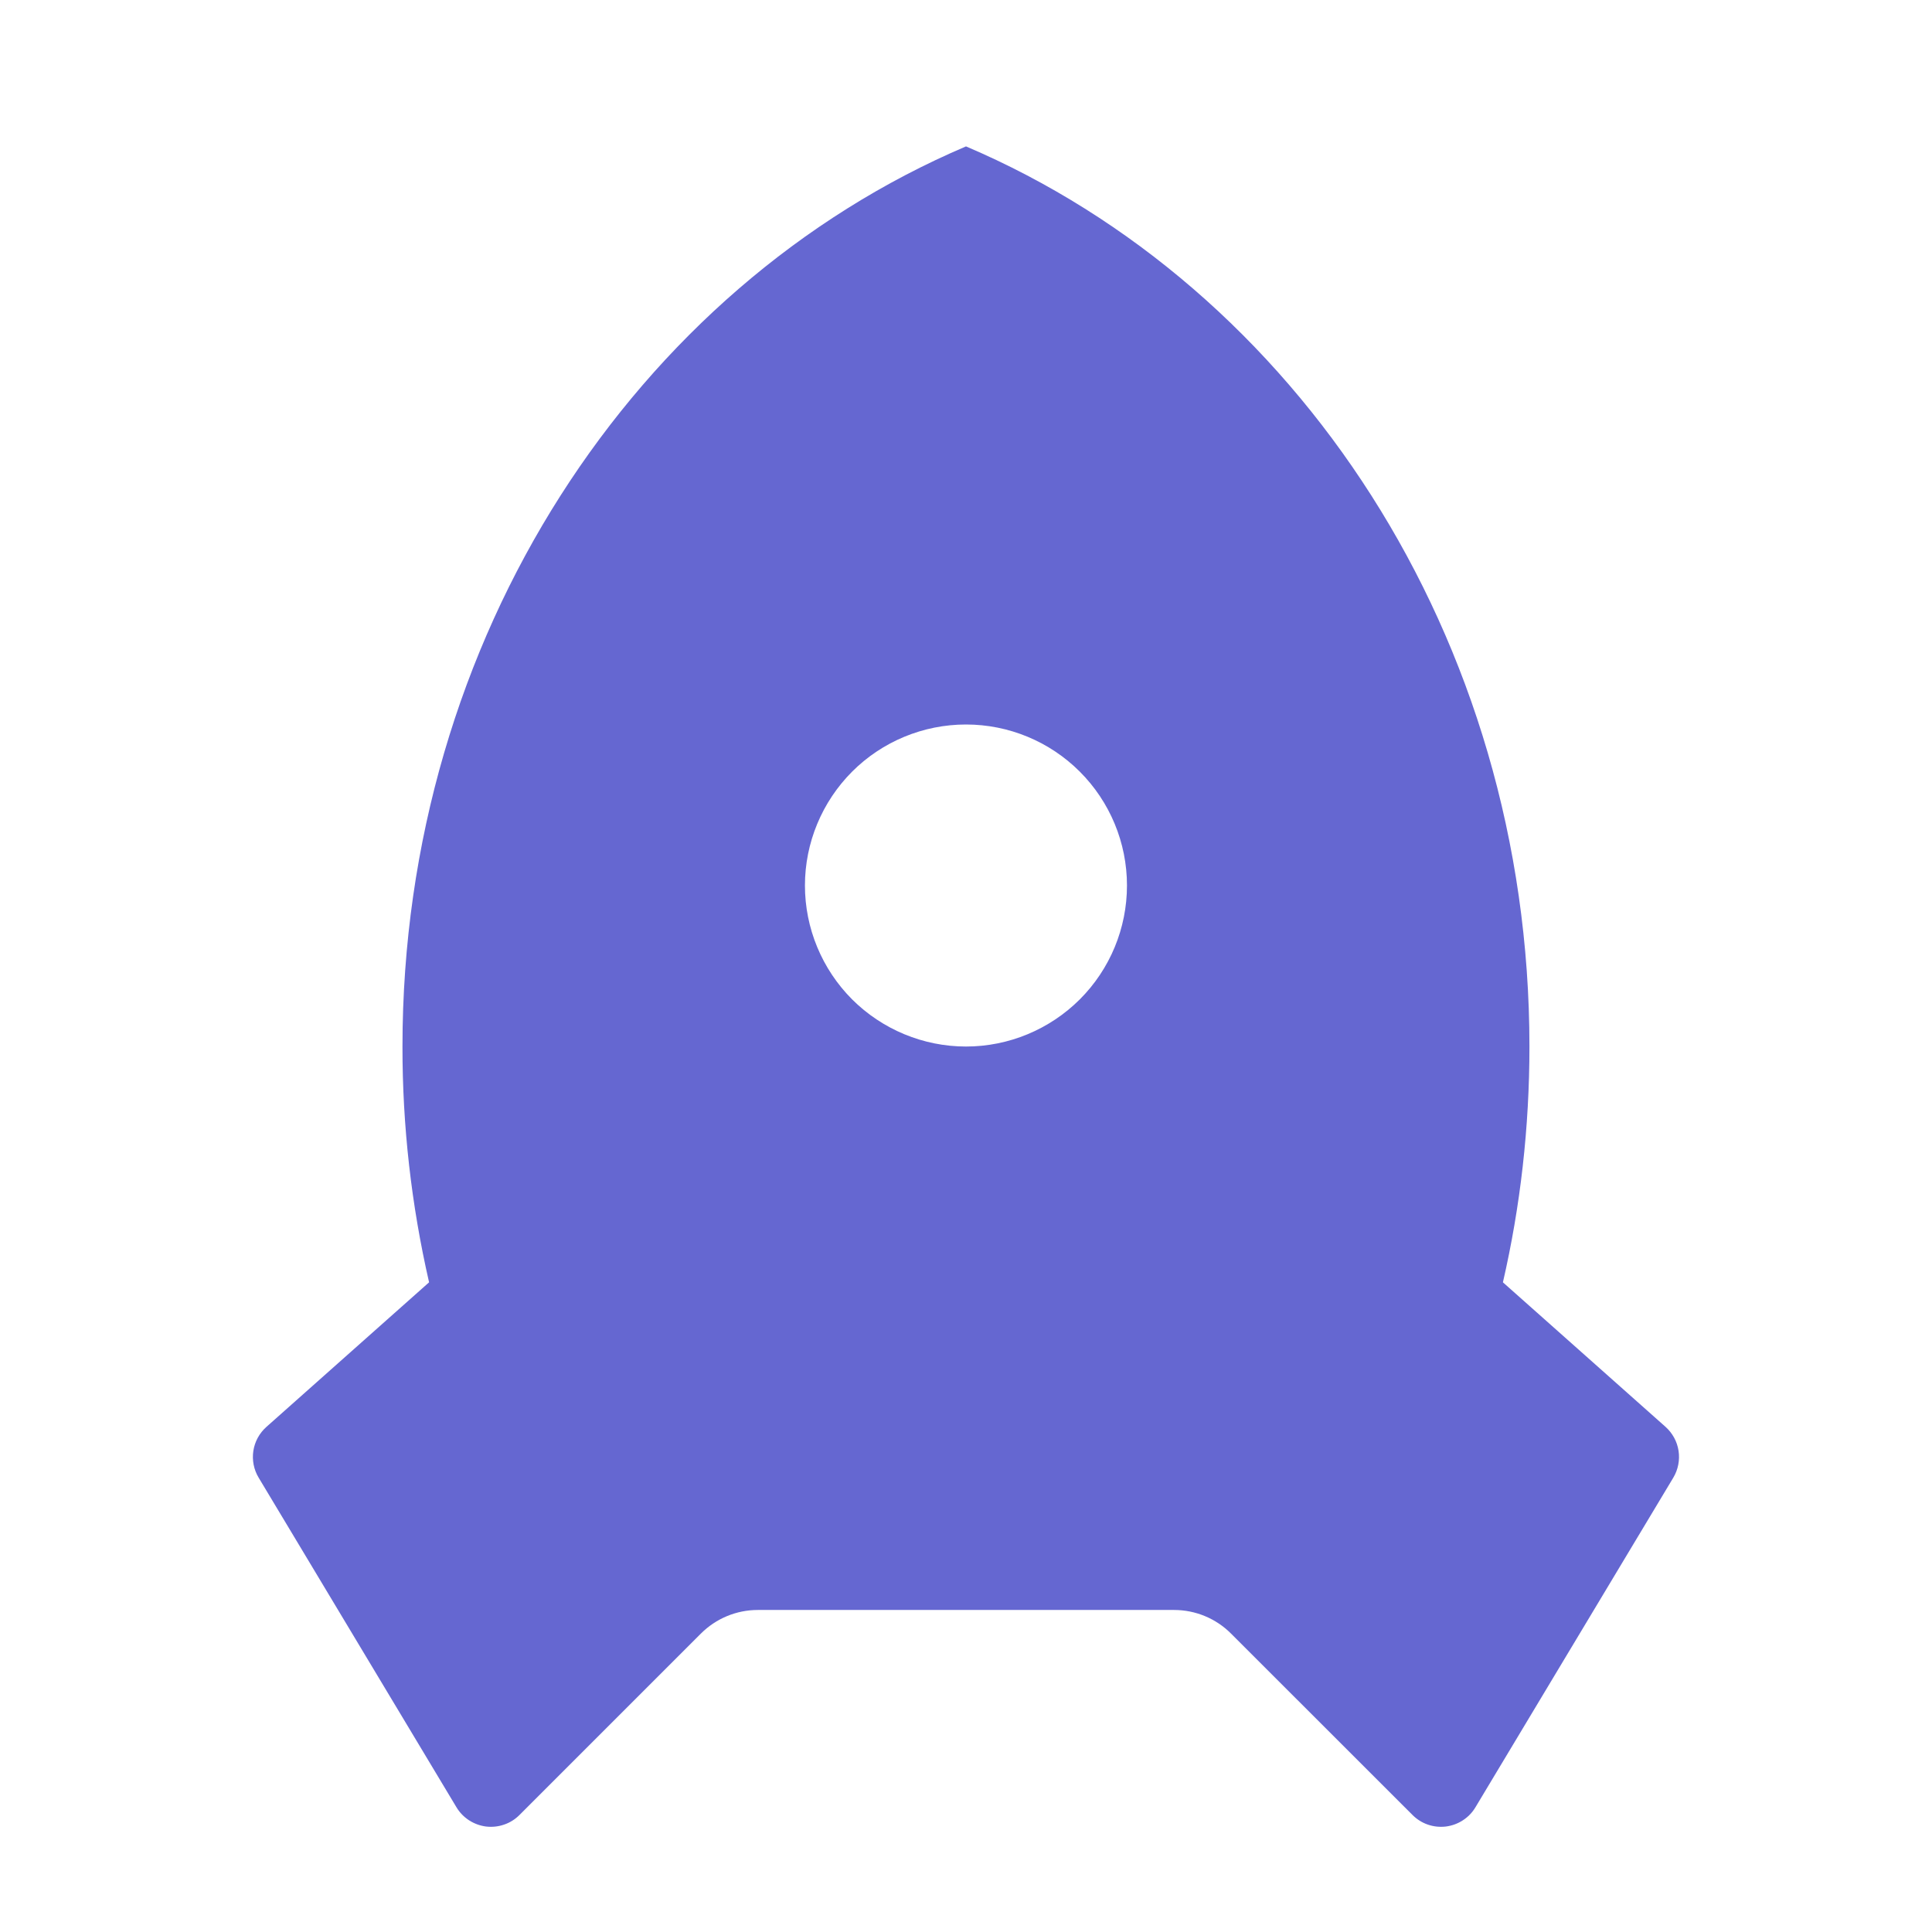 <svg width="22" height="22" viewBox="0 0 22 22" fill="none" xmlns="http://www.w3.org/2000/svg">
<path d="M4.886 14.602C4.684 13.721 4.582 12.82 4.583 11.917C4.583 7.253 7.244 3.267 11 1.667C14.755 3.267 17.416 7.253 17.416 11.917C17.416 12.842 17.312 13.742 17.114 14.602L18.966 16.248C19.045 16.319 19.098 16.415 19.114 16.521C19.13 16.626 19.109 16.734 19.055 16.825L16.801 20.58C16.765 20.64 16.717 20.69 16.658 20.728C16.6 20.766 16.534 20.79 16.464 20.799C16.395 20.807 16.325 20.8 16.259 20.777C16.194 20.755 16.134 20.717 16.085 20.668L14.018 18.602C13.847 18.43 13.613 18.333 13.37 18.333H8.629C8.386 18.333 8.153 18.43 7.981 18.602L5.915 20.668C5.866 20.717 5.806 20.755 5.74 20.777C5.674 20.8 5.604 20.807 5.535 20.799C5.466 20.79 5.4 20.766 5.341 20.728C5.283 20.69 5.234 20.64 5.198 20.58L2.945 16.826C2.89 16.735 2.869 16.627 2.885 16.521C2.901 16.416 2.954 16.319 3.034 16.248L4.886 14.602ZM11 11.917C11.486 11.917 11.952 11.723 12.296 11.38C12.64 11.036 12.833 10.57 12.833 10.083C12.833 9.597 12.64 9.131 12.296 8.787C11.952 8.443 11.486 8.25 11 8.25C10.514 8.25 10.047 8.443 9.703 8.787C9.36 9.131 9.166 9.597 9.166 10.083C9.166 10.57 9.36 11.036 9.703 11.38C10.047 11.723 10.514 11.917 11 11.917Z" fill="#6567D1"/>
</svg>